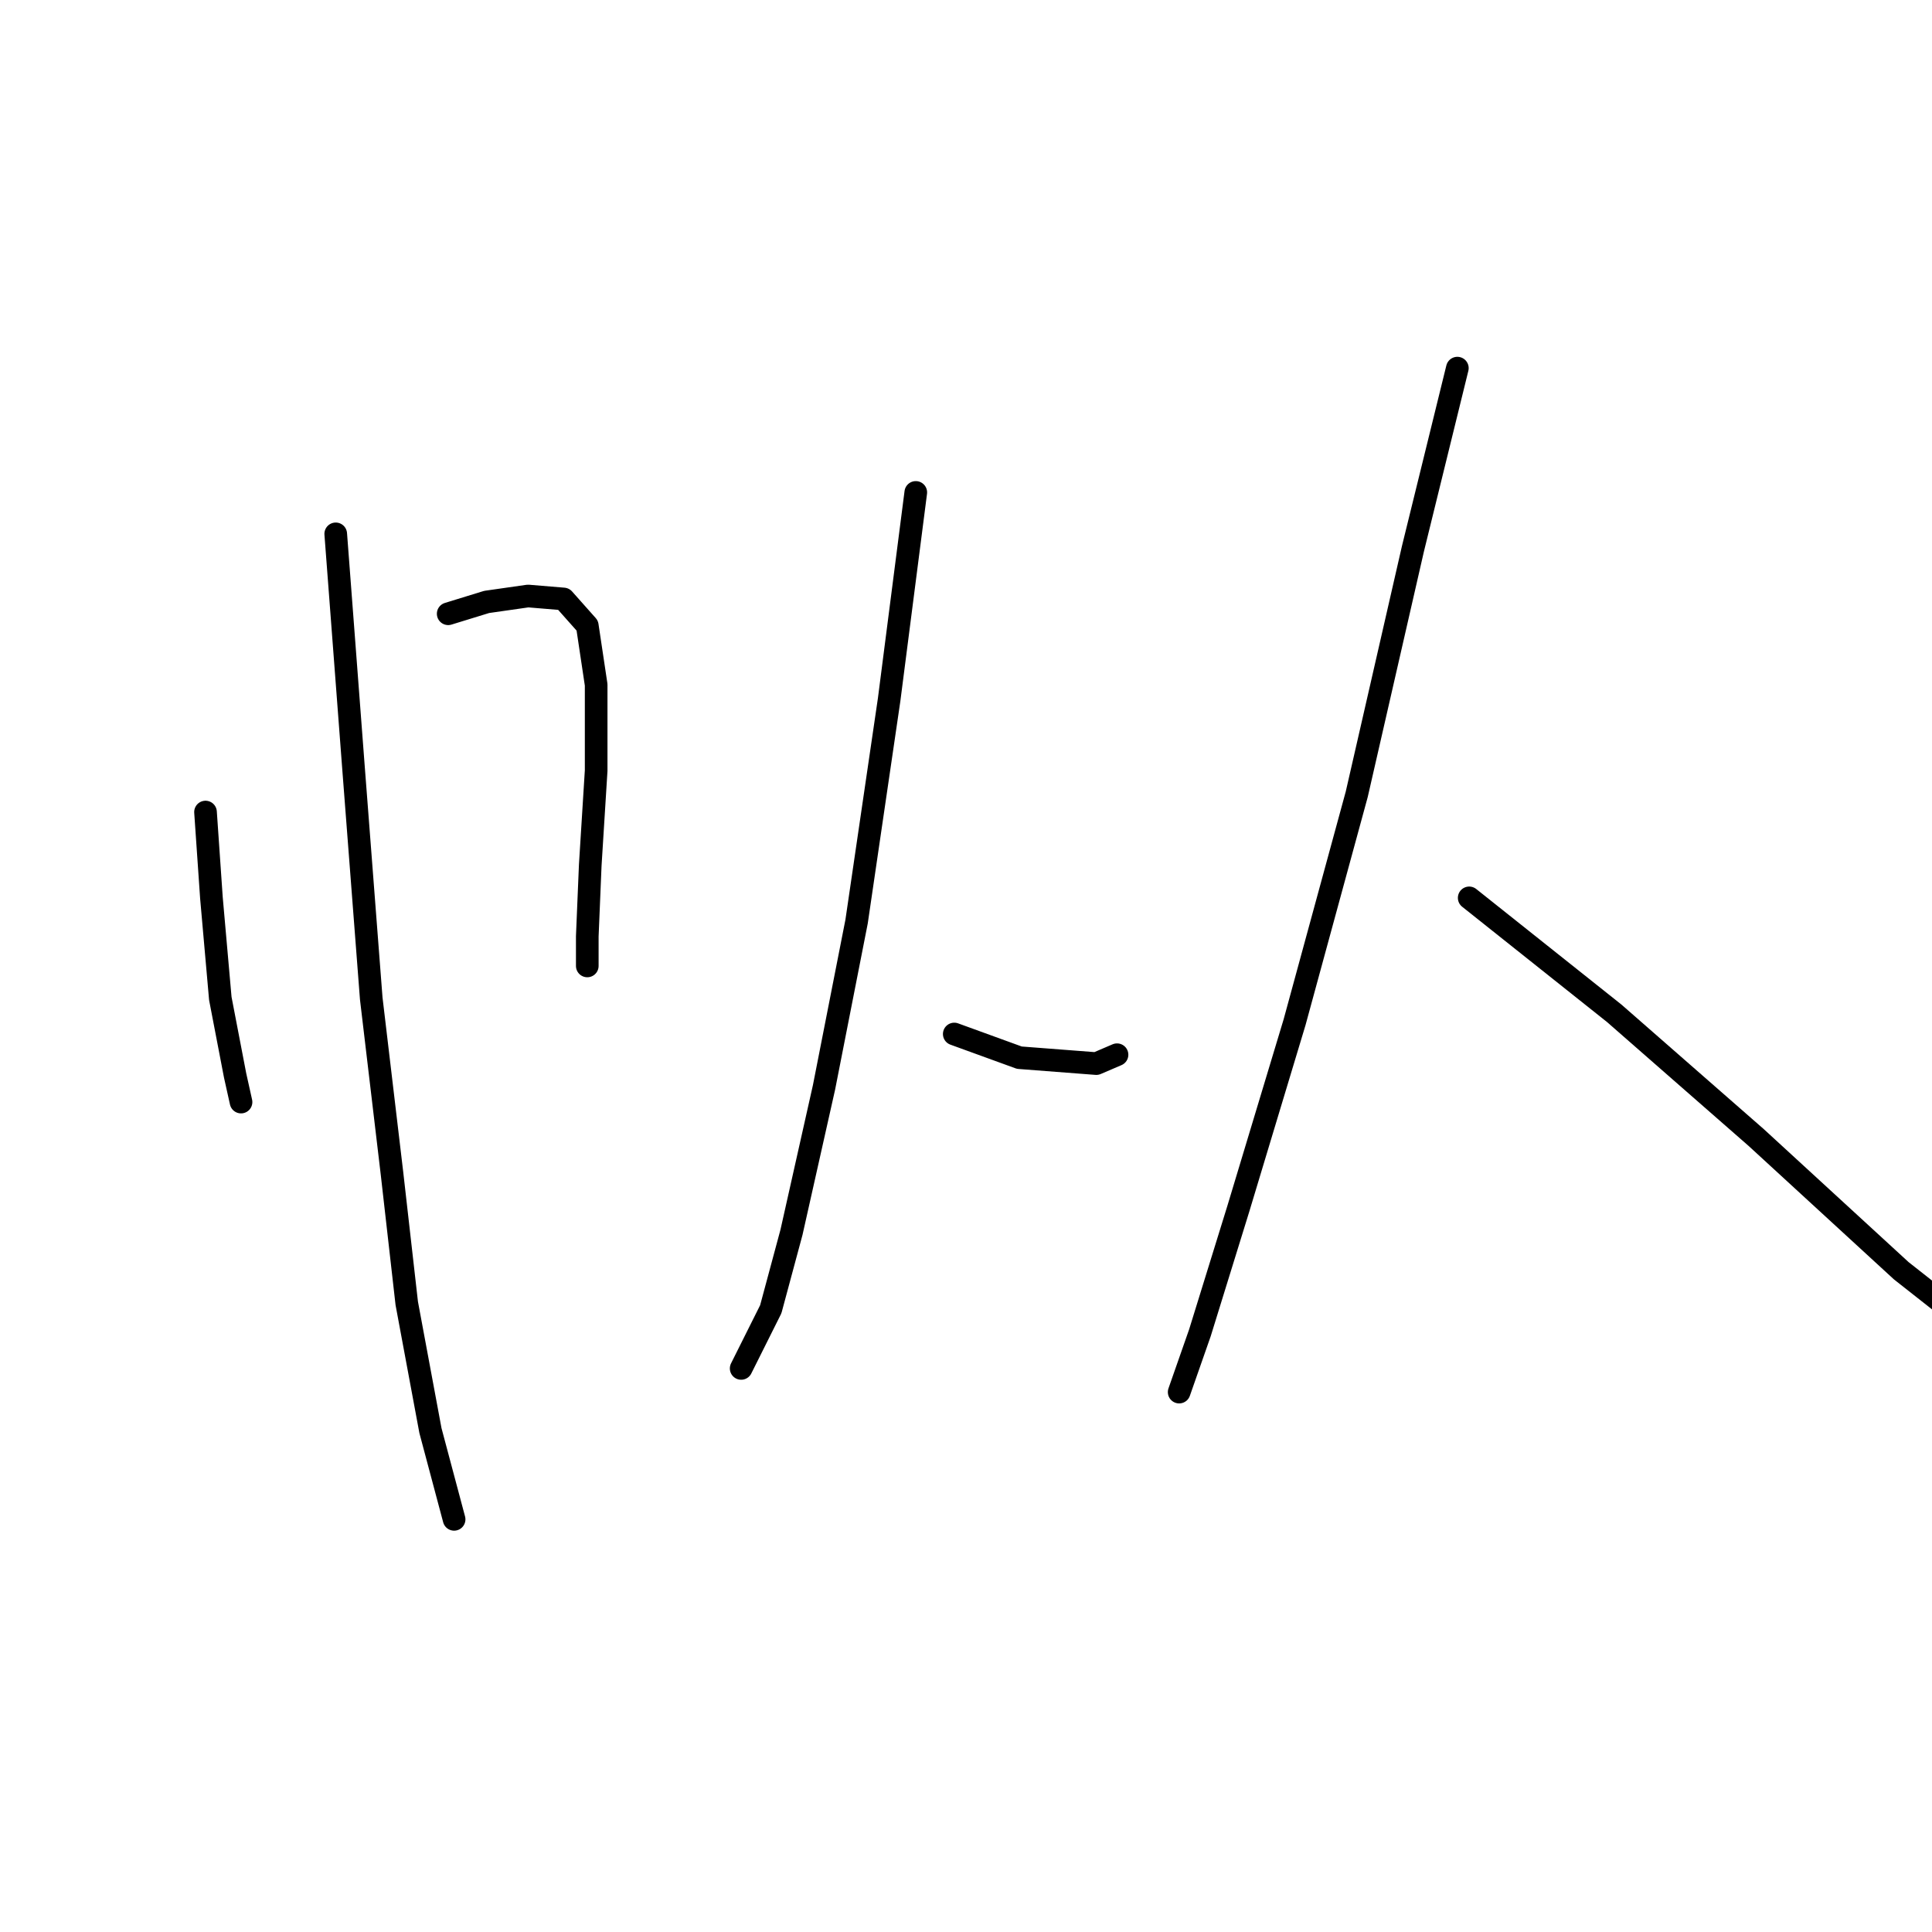 <?xml version="1.0" standalone="no"?>
    <svg width="256" height="256" xmlns="http://www.w3.org/2000/svg" version="1.1">
    <polyline stroke="black" stroke-width="3" stroke-linecap="round" fill="transparent" stroke-linejoin="round" points="27.232 107.601 28.016 118.973 29.193 132.305 31.153 142.501 31.938 146.03 31.938 146.03 " />
        <polyline stroke="black" stroke-width="3" stroke-linecap="round" fill="transparent" stroke-linejoin="round" points="59.387 81.327 64.485 79.759 69.975 78.974 74.681 79.366 77.818 82.896 78.994 90.738 78.994 102.111 78.21 114.659 77.818 124.07 77.818 127.992 77.818 127.992 " />
        <polyline stroke="black" stroke-width="3" stroke-linecap="round" fill="transparent" stroke-linejoin="round" points="44.486 70.739 46.839 101.718 49.192 132.305 51.937 155.442 53.897 172.696 57.035 189.558 60.172 201.322 60.172 201.322 " />
        <polyline stroke="black" stroke-width="3" stroke-linecap="round" fill="transparent" stroke-linejoin="round" points="121.346 65.249 117.816 92.699 113.503 122.11 109.189 144.07 104.876 163.285 102.131 173.48 98.209 181.323 98.209 181.323 " />
        <polyline stroke="black" stroke-width="3" stroke-linecap="round" fill="transparent" stroke-linejoin="round" points="126.444 137.011 135.071 140.148 145.266 140.932 148.011 139.756 148.011 139.756 " />
        <polyline stroke="black" stroke-width="3" stroke-linecap="round" fill="transparent" stroke-linejoin="round" points="193.107 48.779 187.225 72.7 179.775 105.248 171.54 135.443 164.089 160.147 158.991 176.617 156.246 184.46 156.246 184.46 " />
        <polyline stroke="black" stroke-width="3" stroke-linecap="round" fill="transparent" stroke-linejoin="round" points="194.676 118.973 213.891 134.266 232.714 150.736 251.929 168.382 270.359 182.892 285.261 195.44 285.261 195.44 " />
        </svg>